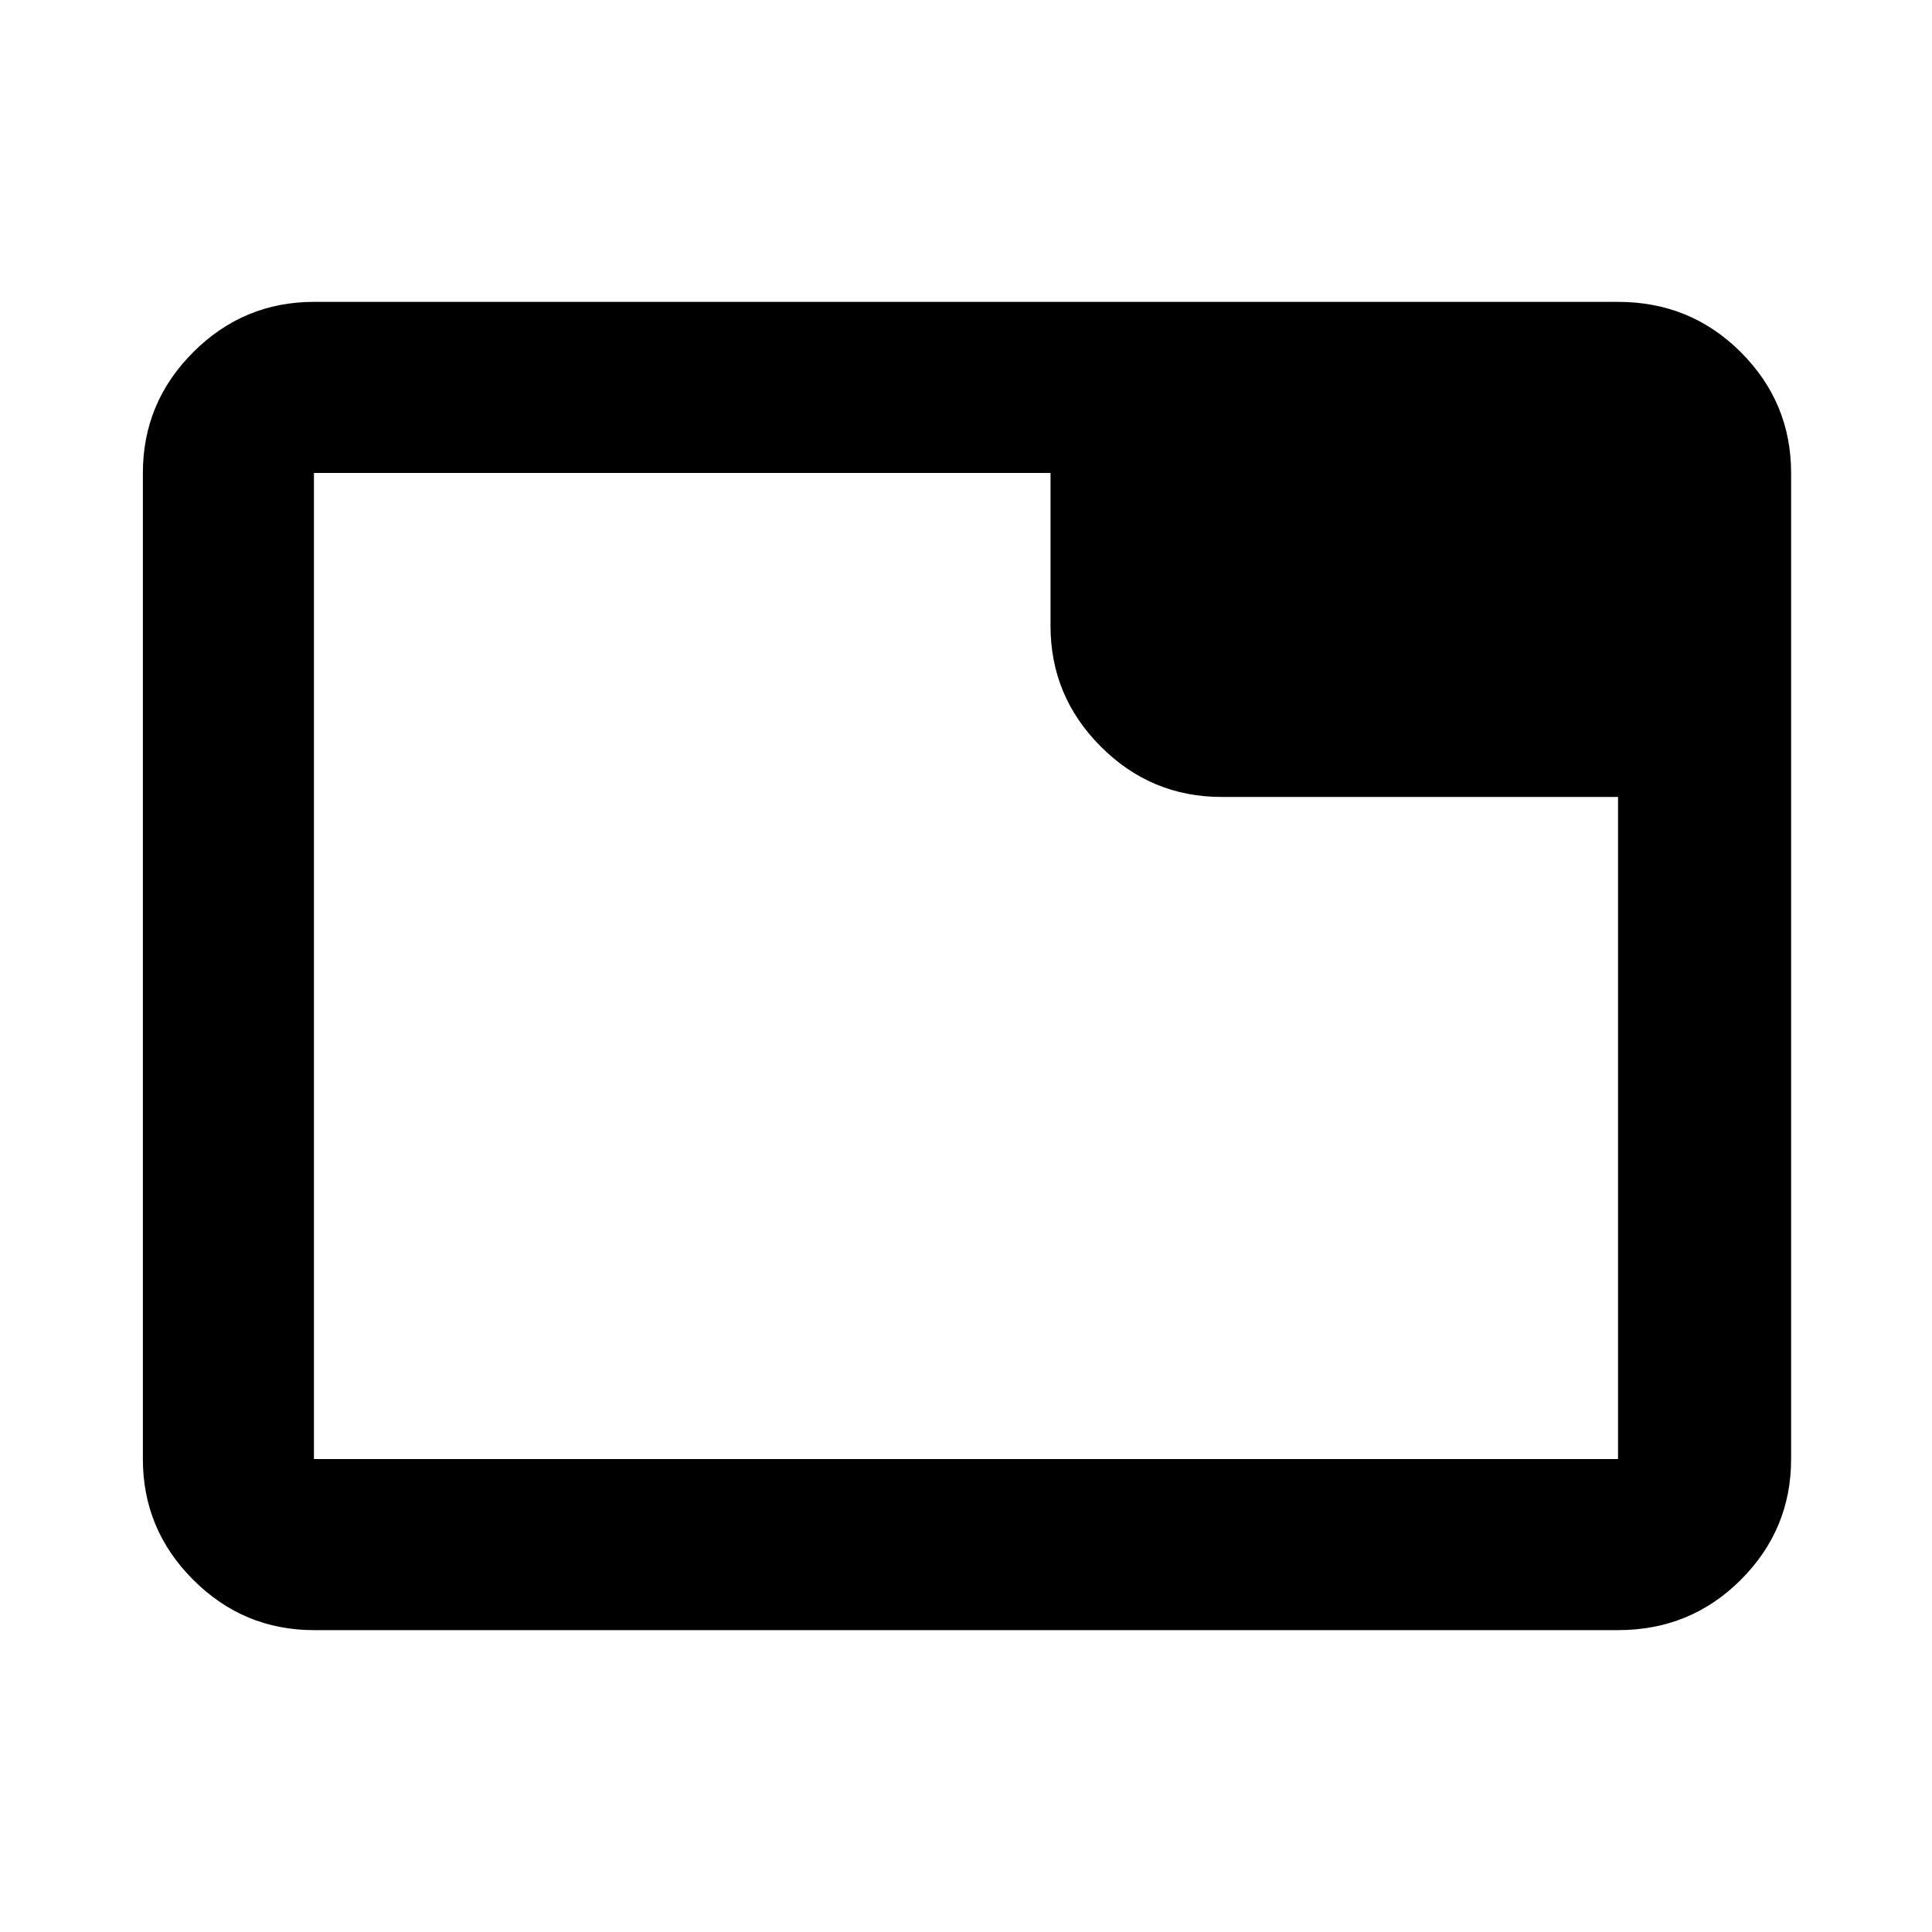 <svg xmlns="http://www.w3.org/2000/svg" height="40" width="40"><path d="M6.5 33.75q-1.458 0-2.5-1.042-1.042-1.041-1.042-2.5V9.792q0-1.459 1.042-2.5Q5.042 6.25 6.5 6.25h27q1.5 0 2.542 1.042 1.041 1.041 1.041 2.5v20.416q0 1.459-1.041 2.5Q35 33.75 33.5 33.75Zm15.25-20.792V9.792H6.5v20.416h27V16.5h-8.208q-1.459 0-2.5-1.042-1.042-1.041-1.042-2.5ZM6.5 30.208V9.792v20.416Z"/></svg>